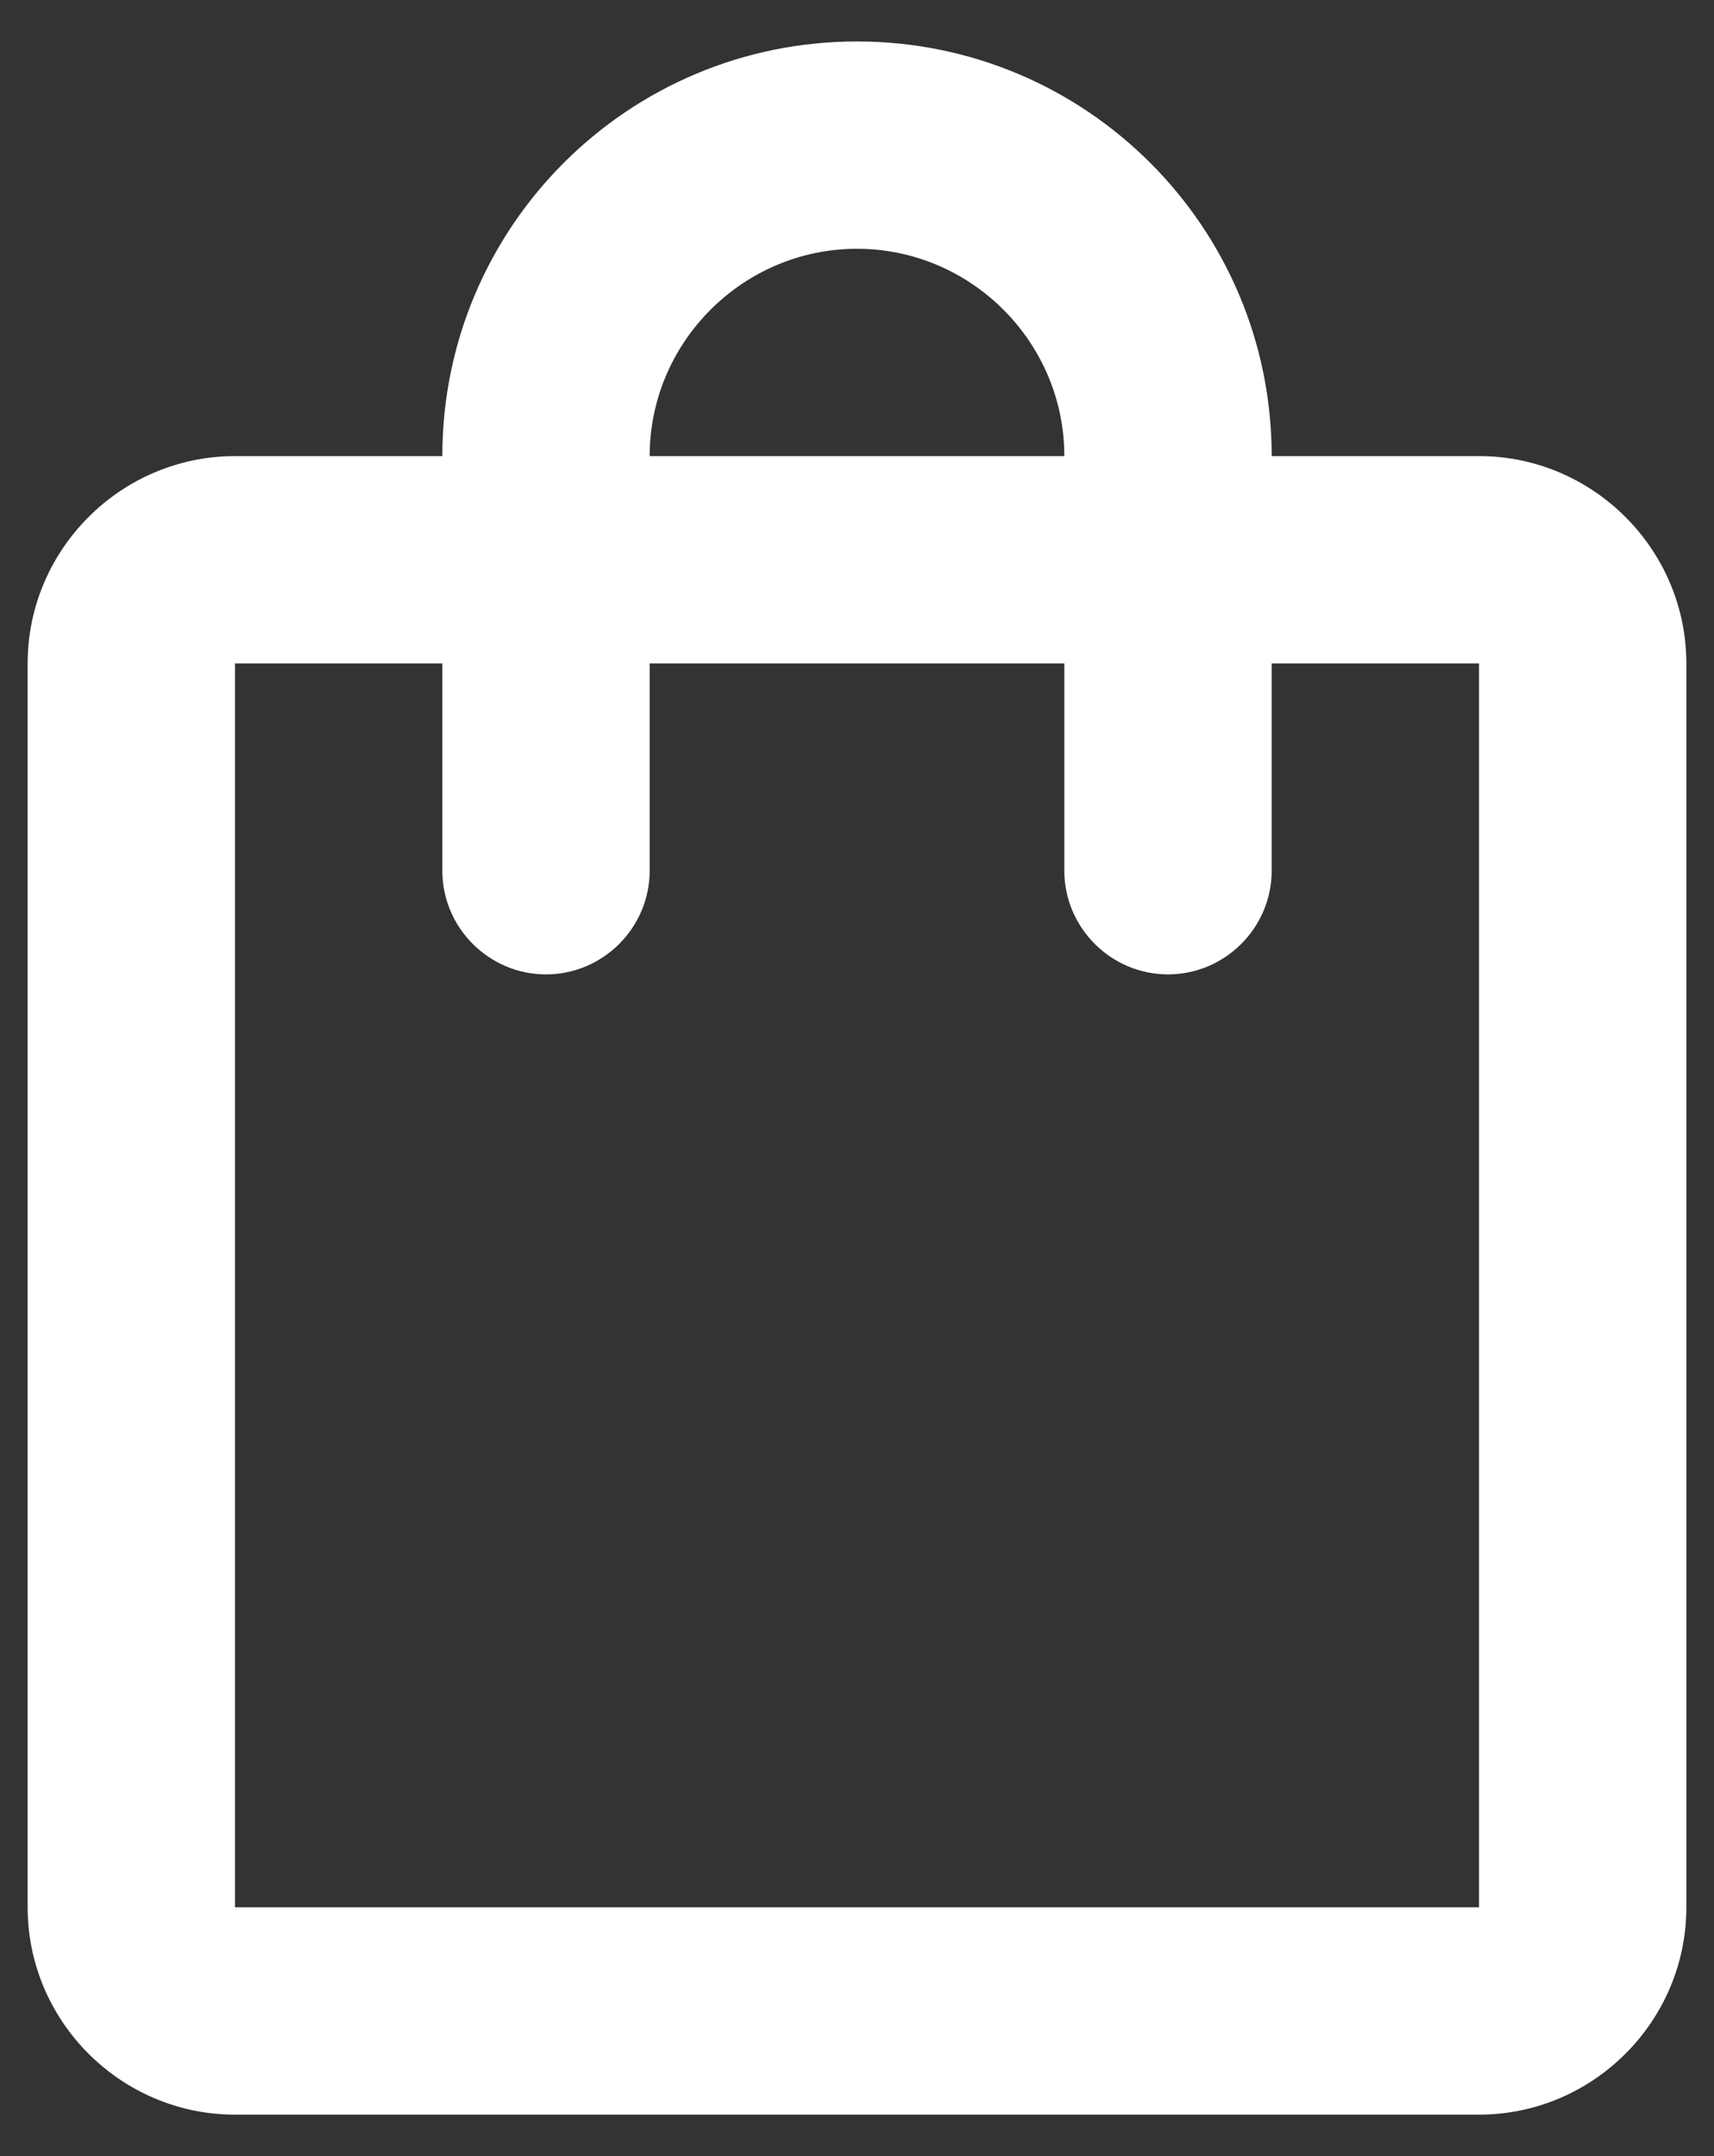 <svg width="31" height="39" viewBox="0 0 31 39" fill="none" xmlns="http://www.w3.org/2000/svg">
<rect x="0" y="0" width="31" height="39" fill="#333333" stroke="none"/>
<path d="M26.75 8.25H23C23 4.106 19.644 0.75 15.5 0.75C11.356 0.75 8 4.106 8 8.25H4.25C2.188 8.25 0.5 9.938 0.5 12V34.5C0.5 36.562 2.188 38.25 4.25 38.25H26.75C28.812 38.25 30.5 36.562 30.5 34.5V12C30.5 9.938 28.812 8.25 26.75 8.25ZM15.5 4.5C17.562 4.5 19.25 6.188 19.25 8.25H11.75C11.75 6.188 13.438 4.5 15.5 4.5ZM26.75 34.5H4.25V12H8V15.75C8 16.781 8.844 17.625 9.875 17.625C10.906 17.625 11.75 16.781 11.75 15.75V12H19.25V15.75C19.25 16.781 20.094 17.625 21.125 17.625C22.156 17.625 23 16.781 23 15.75V12H26.75V34.5Z" fill="white"/>
</svg>
